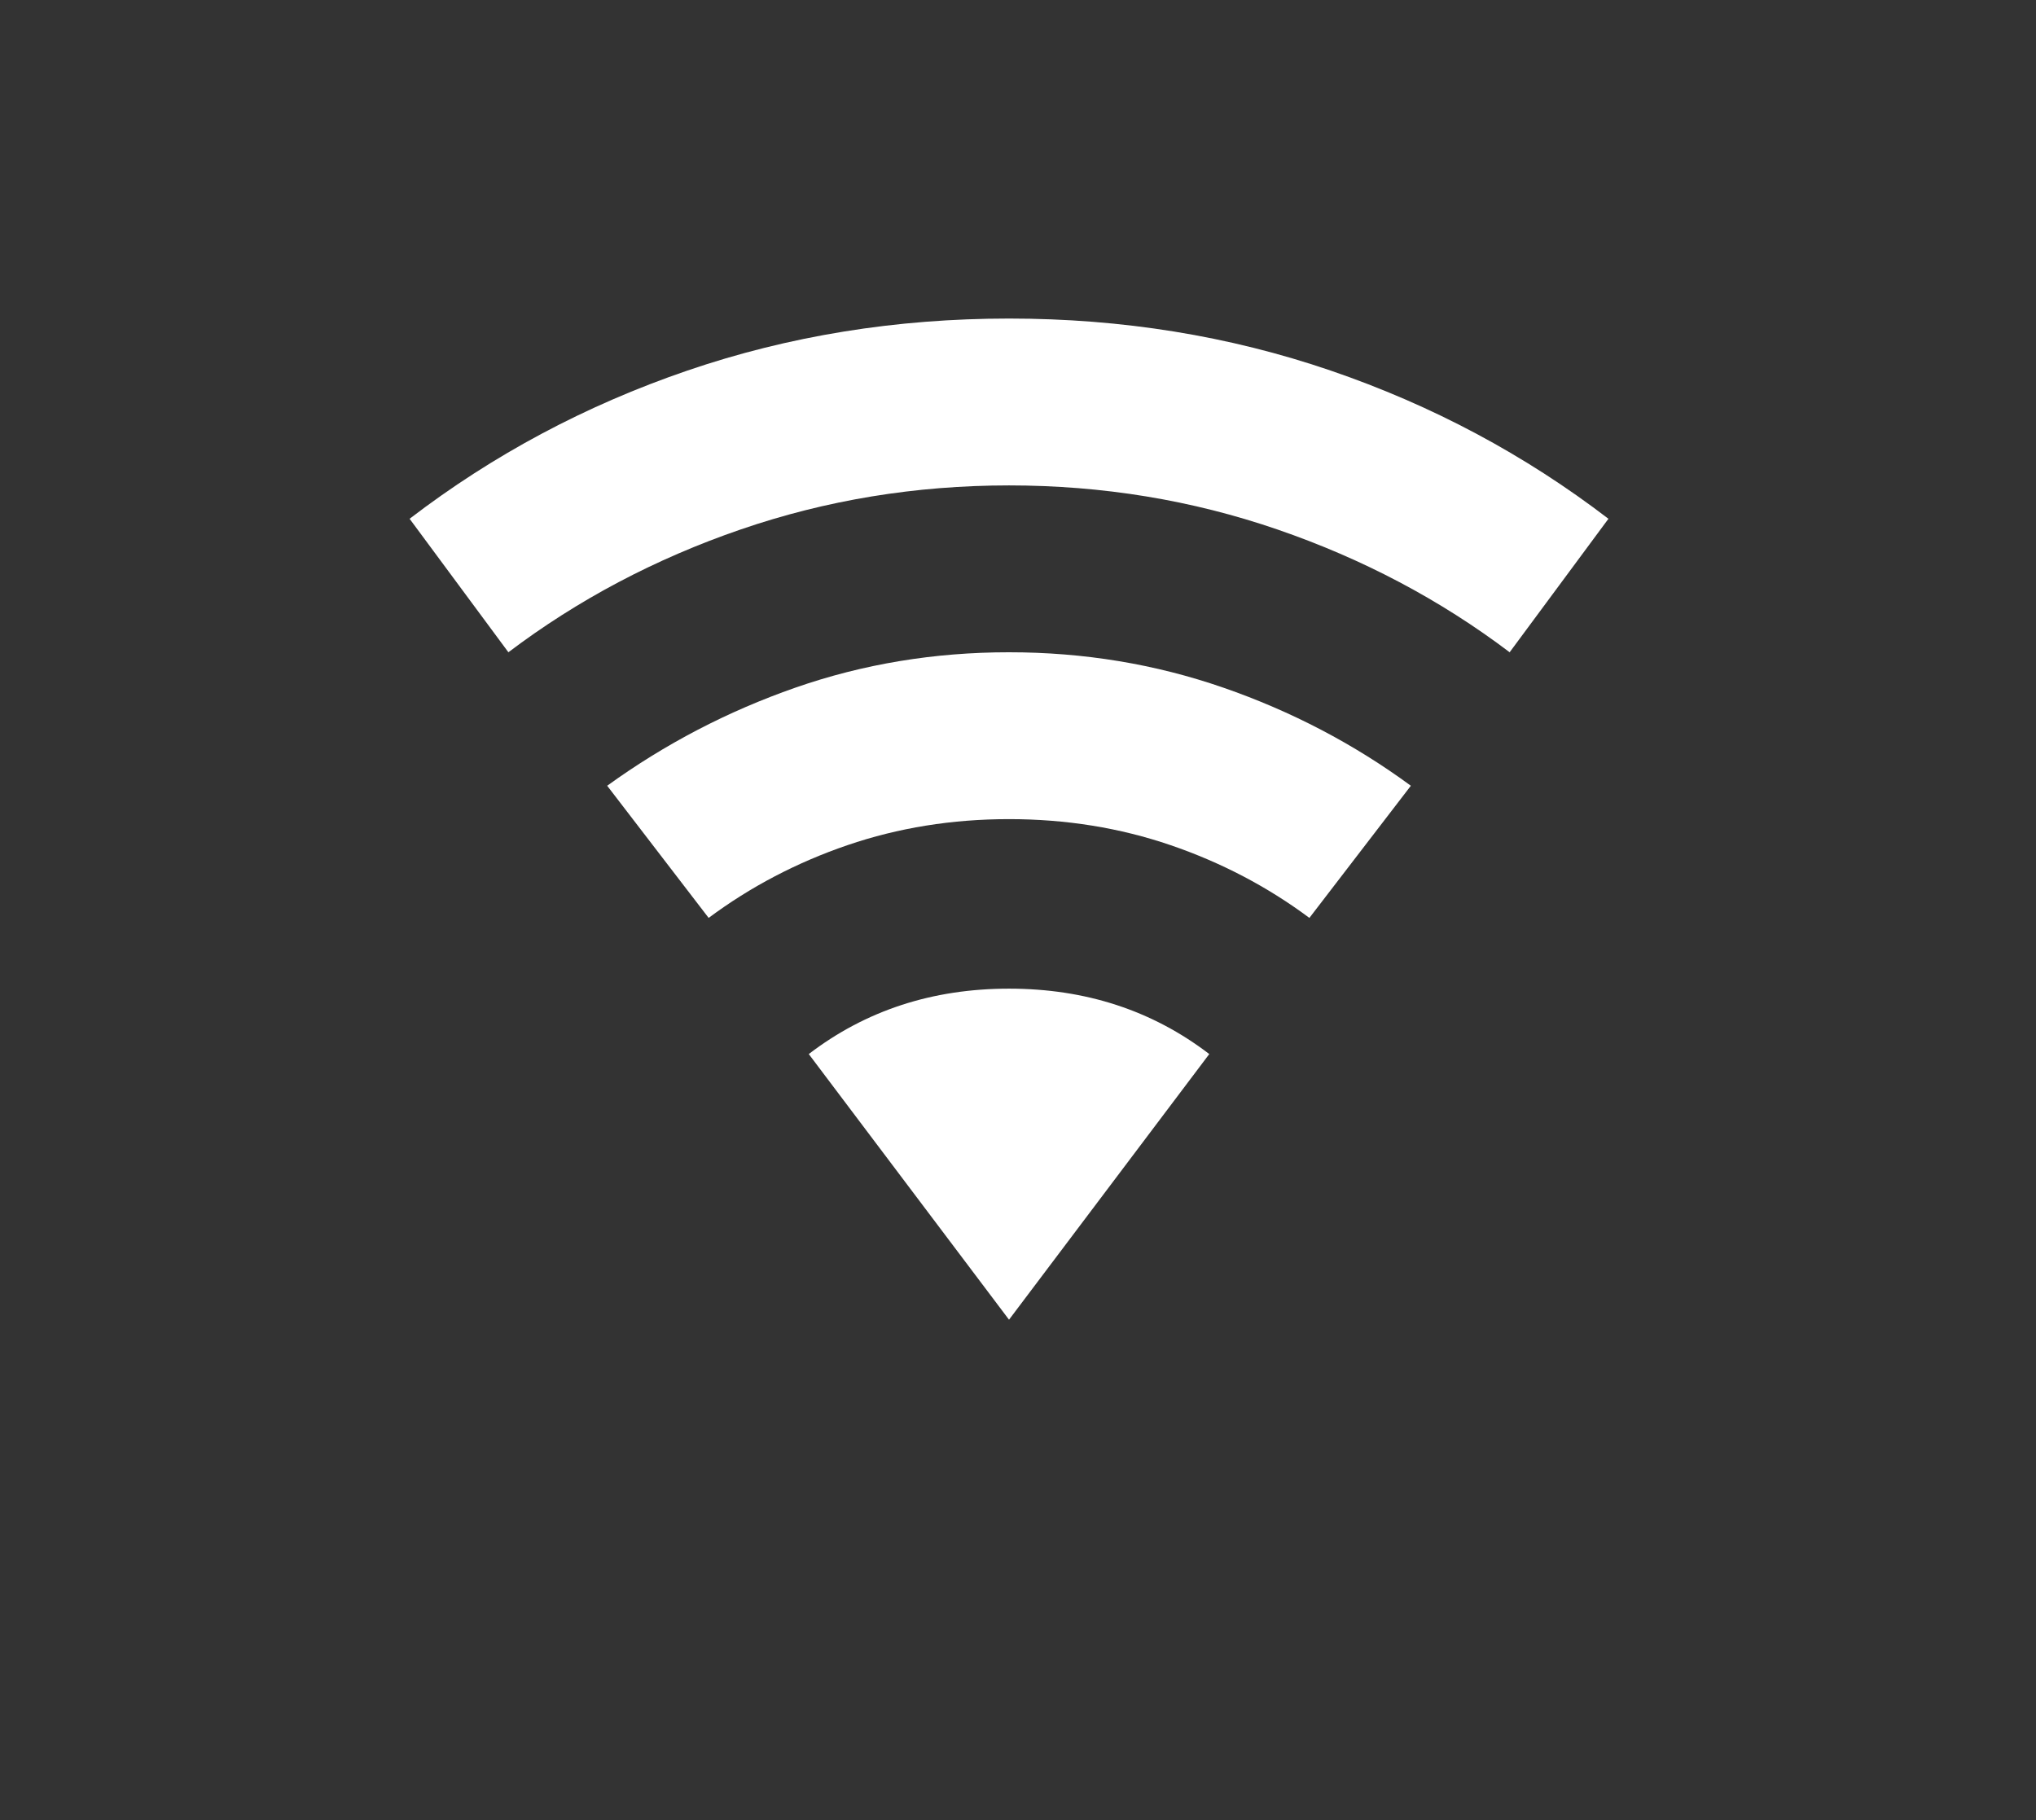 <?xml version="1.0" encoding="UTF-8" standalone="no"?>
<svg
   version="1.1"
   viewBox="-10 0 1118.4 1000"
   id="svg4"
   sodipodi:docname="wifi.svg"
   width="1118.4"
   height="1000"
   inkscape:version="1.1.1 (3bf5ae0d25, 2021-09-20)"
   inkscape:export-filename="/home/black/.config/qtile/icons/wifi.png"
   inkscape:export-xdpi="1.92"
   inkscape:export-ydpi="1.92"
   xmlns:inkscape="http://www.inkscape.org/namespaces/inkscape"
   xmlns:sodipodi="http://sodipodi.sourceforge.net/DTD/sodipodi-0.dtd"
   xmlns="http://www.w3.org/2000/svg"
   xmlns:svg="http://www.w3.org/2000/svg">
  <rect x="-10" y="0" width="1118.4" height="1000" fill="#333333" stroke="none"/>
  <defs
     id="defs8" />
  <sodipodi:namedview
     id="namedview6"
     pagecolor="#505050"
     bordercolor="#eeeeee"
     borderopacity="1"
     inkscape:pageshadow="0"
     inkscape:pageopacity="0"
     inkscape:pagecheckerboard="0"
     showgrid="false"
     inkscape:zoom="0.2765"
     inkscape:cx="117.54069"
     inkscape:cy="544.3038"
     inkscape:window-width="1574"
     inkscape:window-height="854"
     inkscape:window-x="1379"
     inkscape:window-y="33"
     inkscape:window-maximized="1"
     inkscape:current-layer="svg4" />
  <path
     fill="currentColor"
     d="m 544.267,725 110,-145.933 q -46.933,-35.933 -110,-35.933 -63.067,0 -110,35.933 z m 0,-550 Q 451.133,175 367.533,203.6 283.933,232.2 215,285 l 54.267,73.333 q 57.2,-43.267 127.6,-67.467 70.4,-24.2 147.4,-24.2 77,0 147.4,24.2 70.4,24.2 127.6,67.467 L 873.533,285 Q 804.6,232.2 721,203.6 637.4,175 544.267,175 Z m 0,183.333 q -61.6,0 -117.333,19.433 -55.733,19.433 -103.4,53.9 l 55.733,72.6 Q 413.733,478.6 455.533,464.3 497.333,450 544.267,450 591.2,450 633,464.3 q 41.8,14.3 76.267,39.967 L 765,431.667 q -46.933,-34.467 -103.033,-53.9 -56.1,-19.433 -117.7,-19.433 z"
     id="path2"
     style="fill:#ffffff;stroke-width:1" />
</svg>
